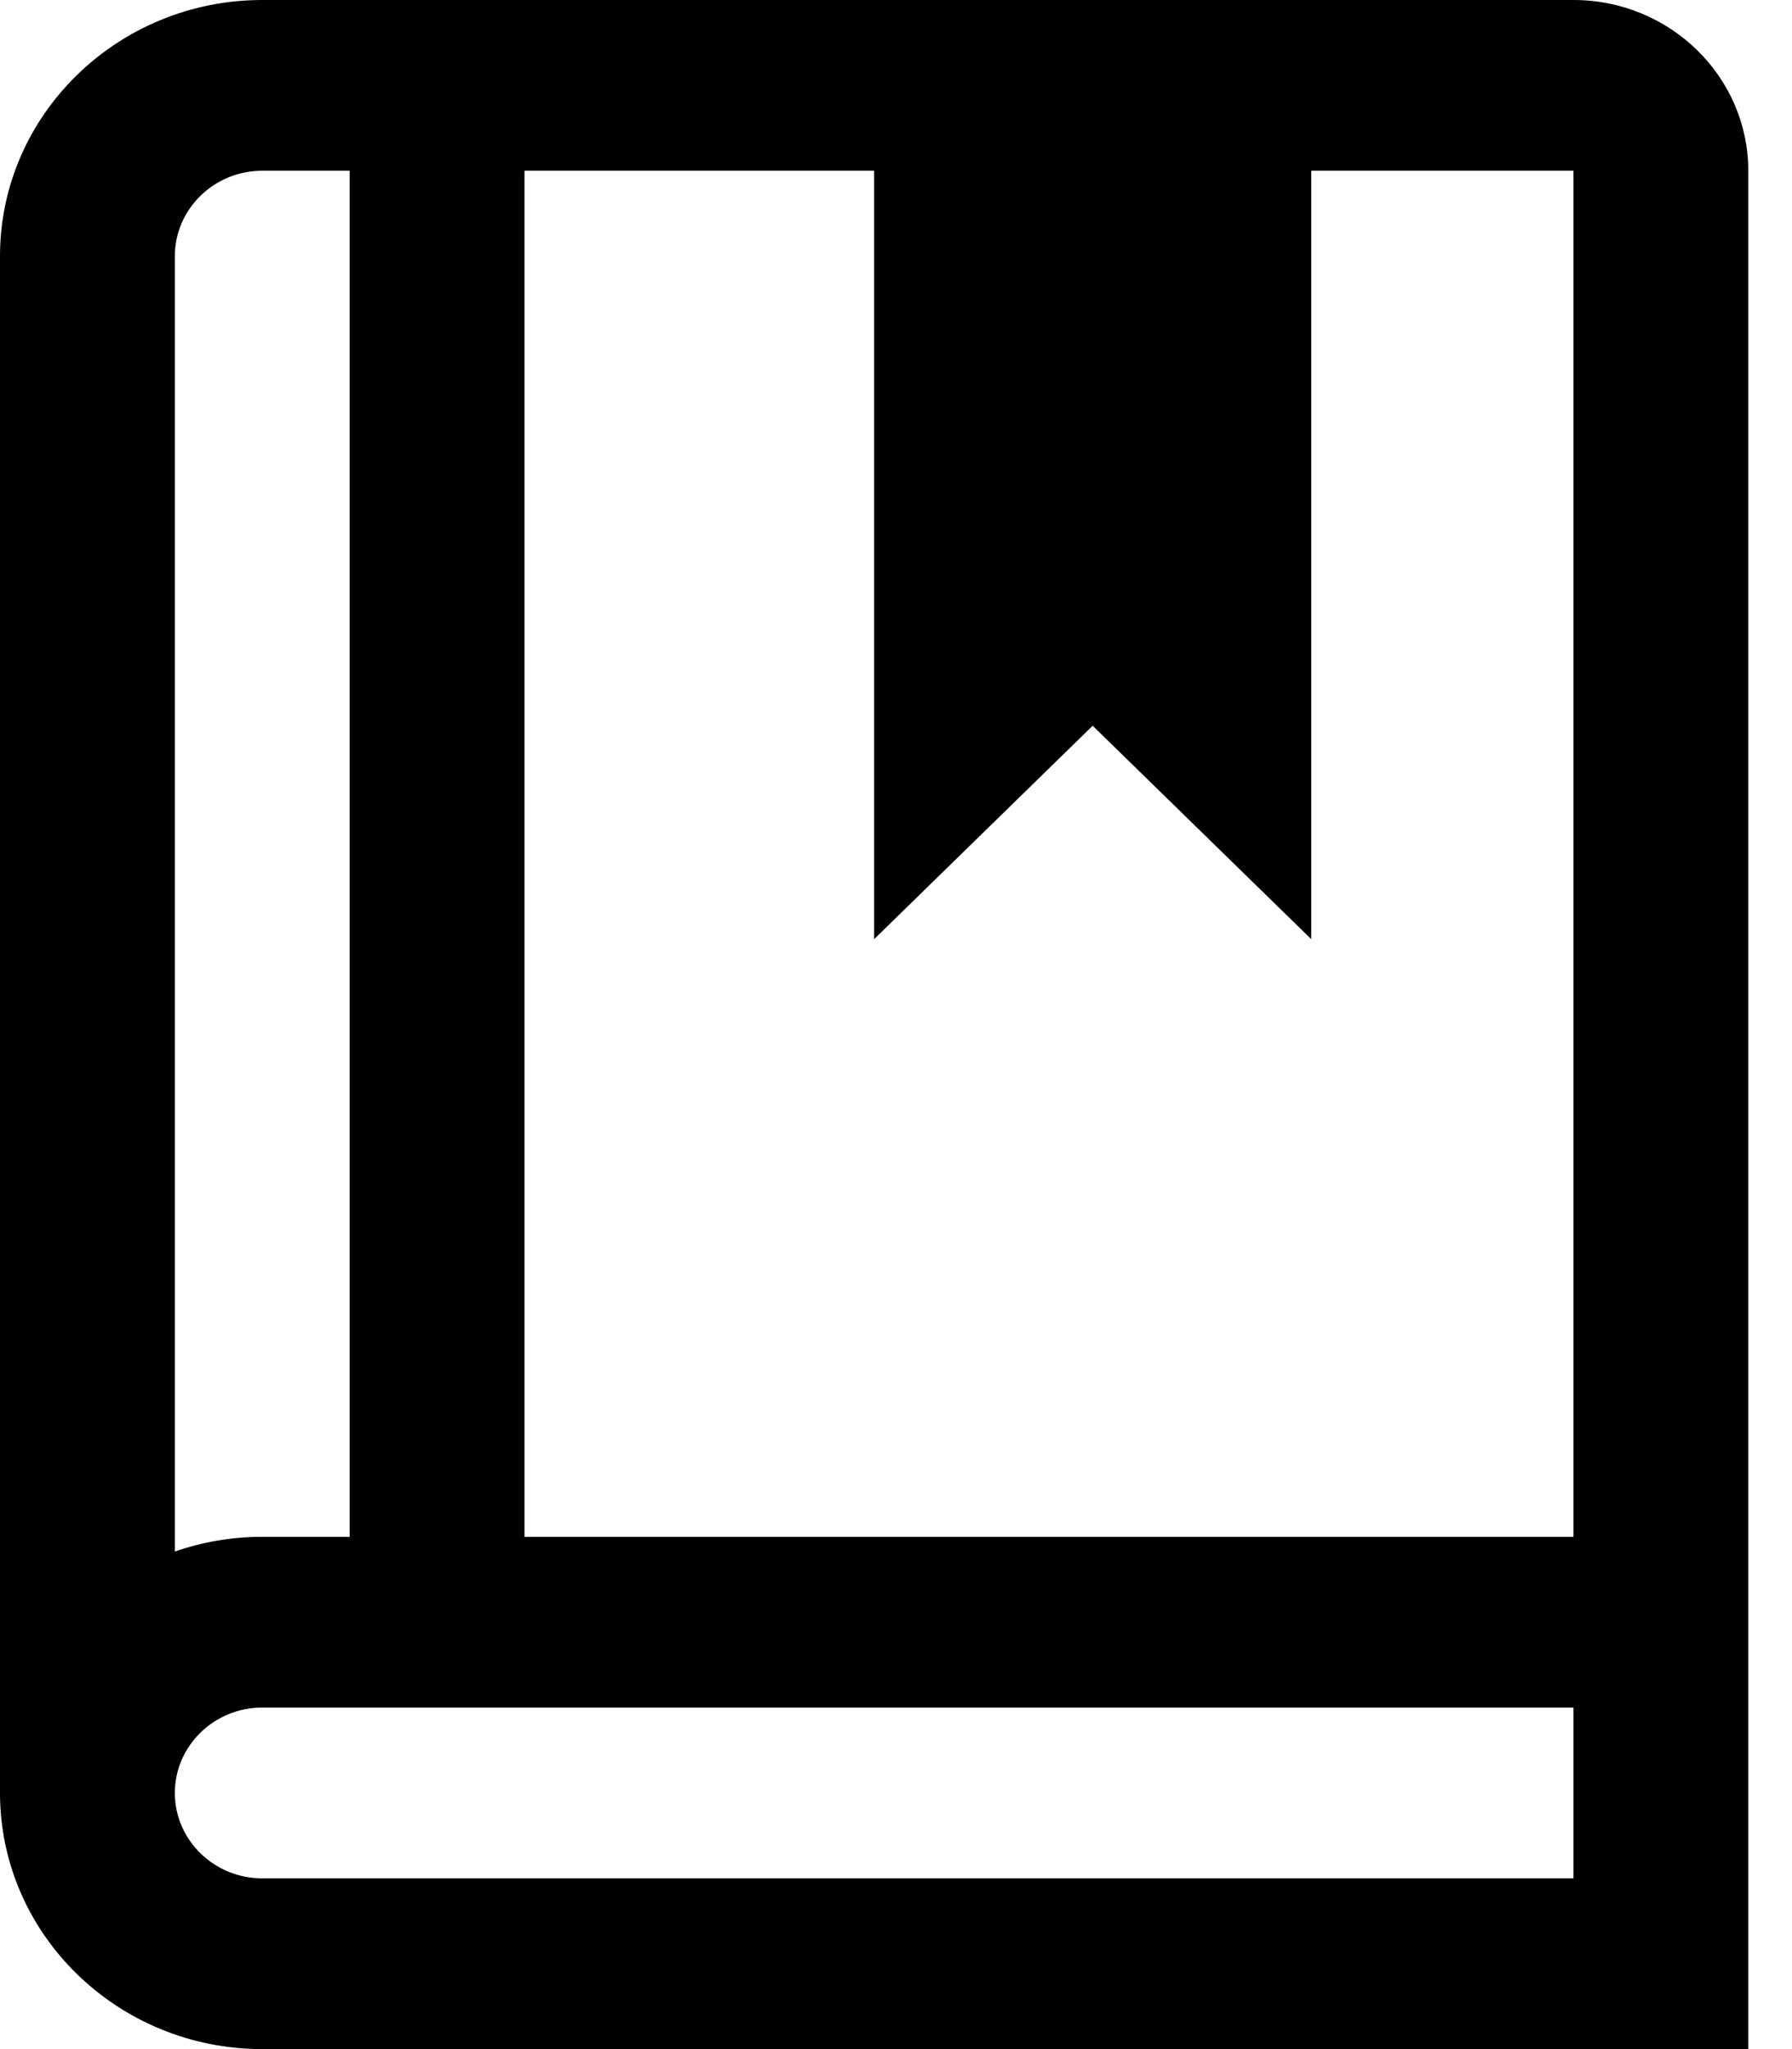 <svg width="35" height="40" viewBox="0 0 35 40" fill="none" xmlns="http://www.w3.org/2000/svg">
<path id="Vector" d="M30.732 0H5.122C2.298 0 0 2.243 0 5V35C0 37.757 2.298 40 5.122 40H34.146V3.333C34.146 1.495 32.615 0 30.732 0ZM30.732 30H10.244V3.333H17.073V18.333L21.341 14.167L25.61 18.333V3.333H30.732V30ZM5.122 3.333H6.829V30H5.122C4.523 30 3.949 30.102 3.415 30.287V5C3.415 4.082 4.181 3.333 5.122 3.333ZM5.122 36.667C4.181 36.667 3.415 35.918 3.415 35C3.415 34.082 4.181 33.333 5.122 33.333H30.732V36.667H5.122Z" fill="black"/>
</svg>
